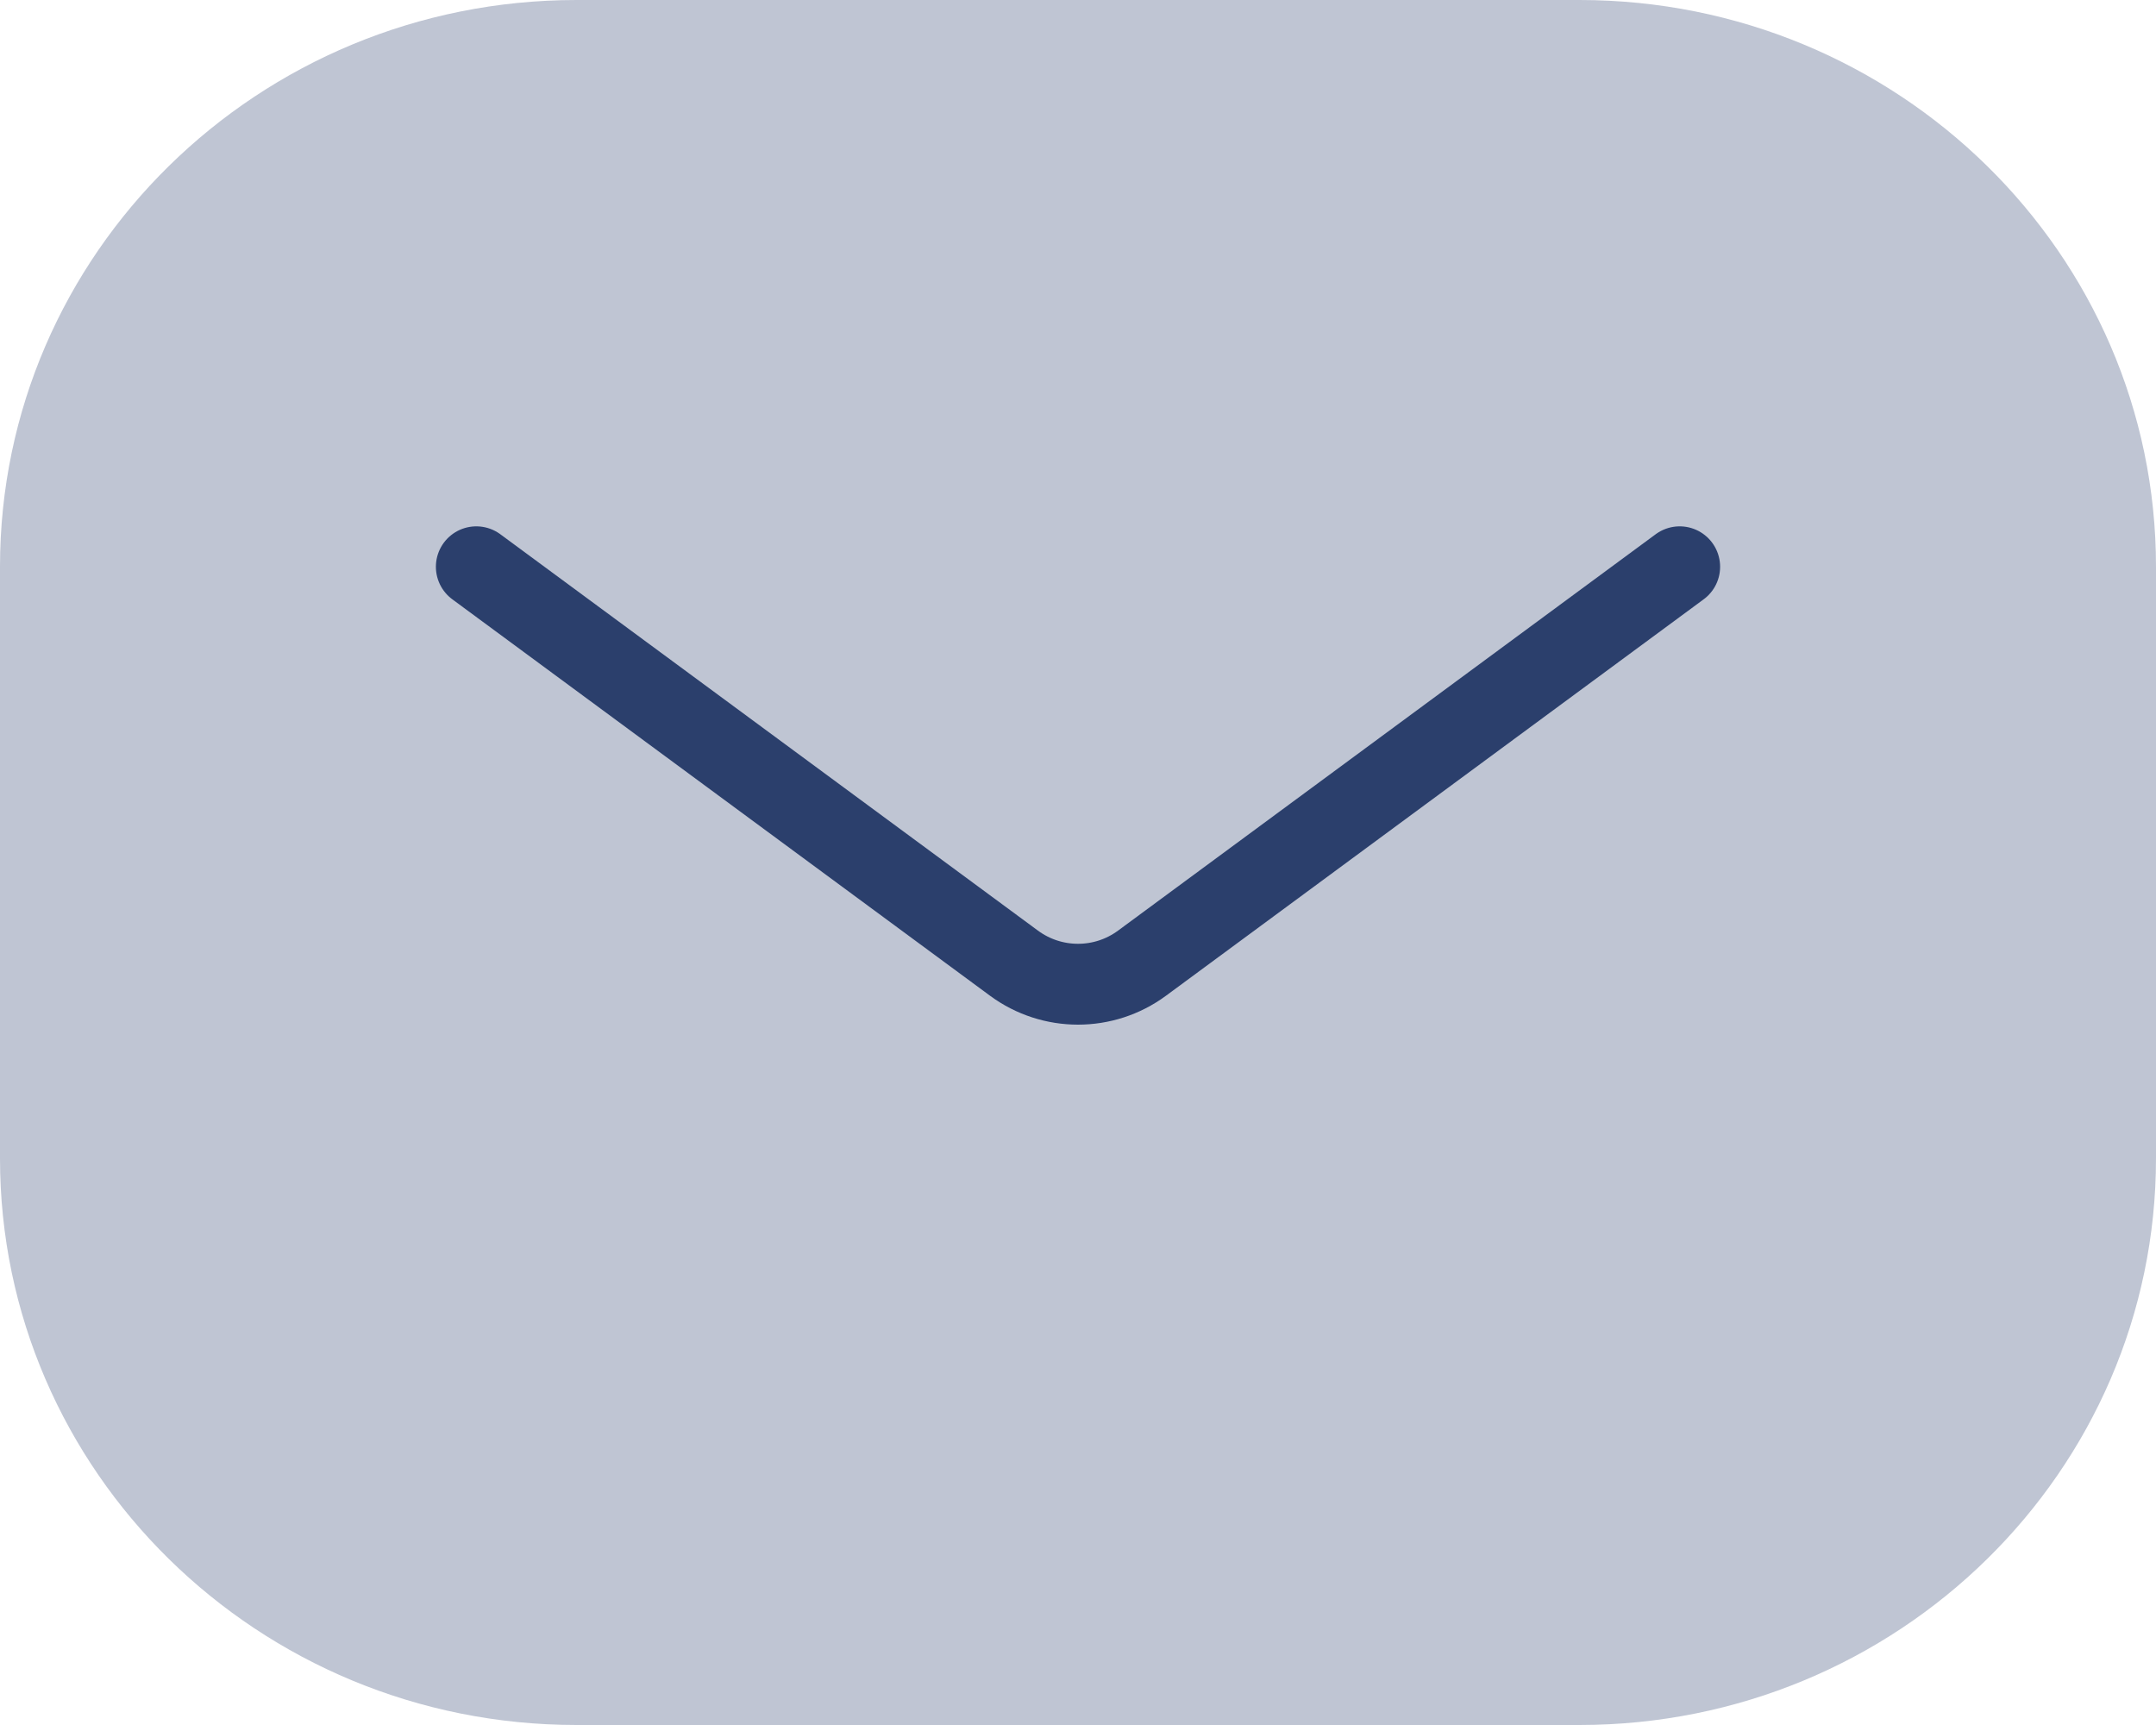 <svg width="40" height="32" viewBox="0 0 40 32" fill="none" xmlns="http://www.w3.org/2000/svg">
<path opacity="0.3" fill-rule="evenodd" clip-rule="evenodd" d="M10.698 0C4.79 0 0 4.707 0 10.514V21.486C0 27.293 4.79 32 10.698 32H29.302C35.211 32 40 27.293 40 21.486V10.514C40 4.707 35.211 0 29.302 0H10.698Z" fill="#2B3F6C"/>
<path d="M8.837 10.514L18.813 17.868C19.519 18.388 20.481 18.388 21.187 17.868L31.163 10.514" stroke="#2B3F6C" stroke-width="1.5" stroke-linecap="round" stroke-linejoin="round"/>
</svg>
